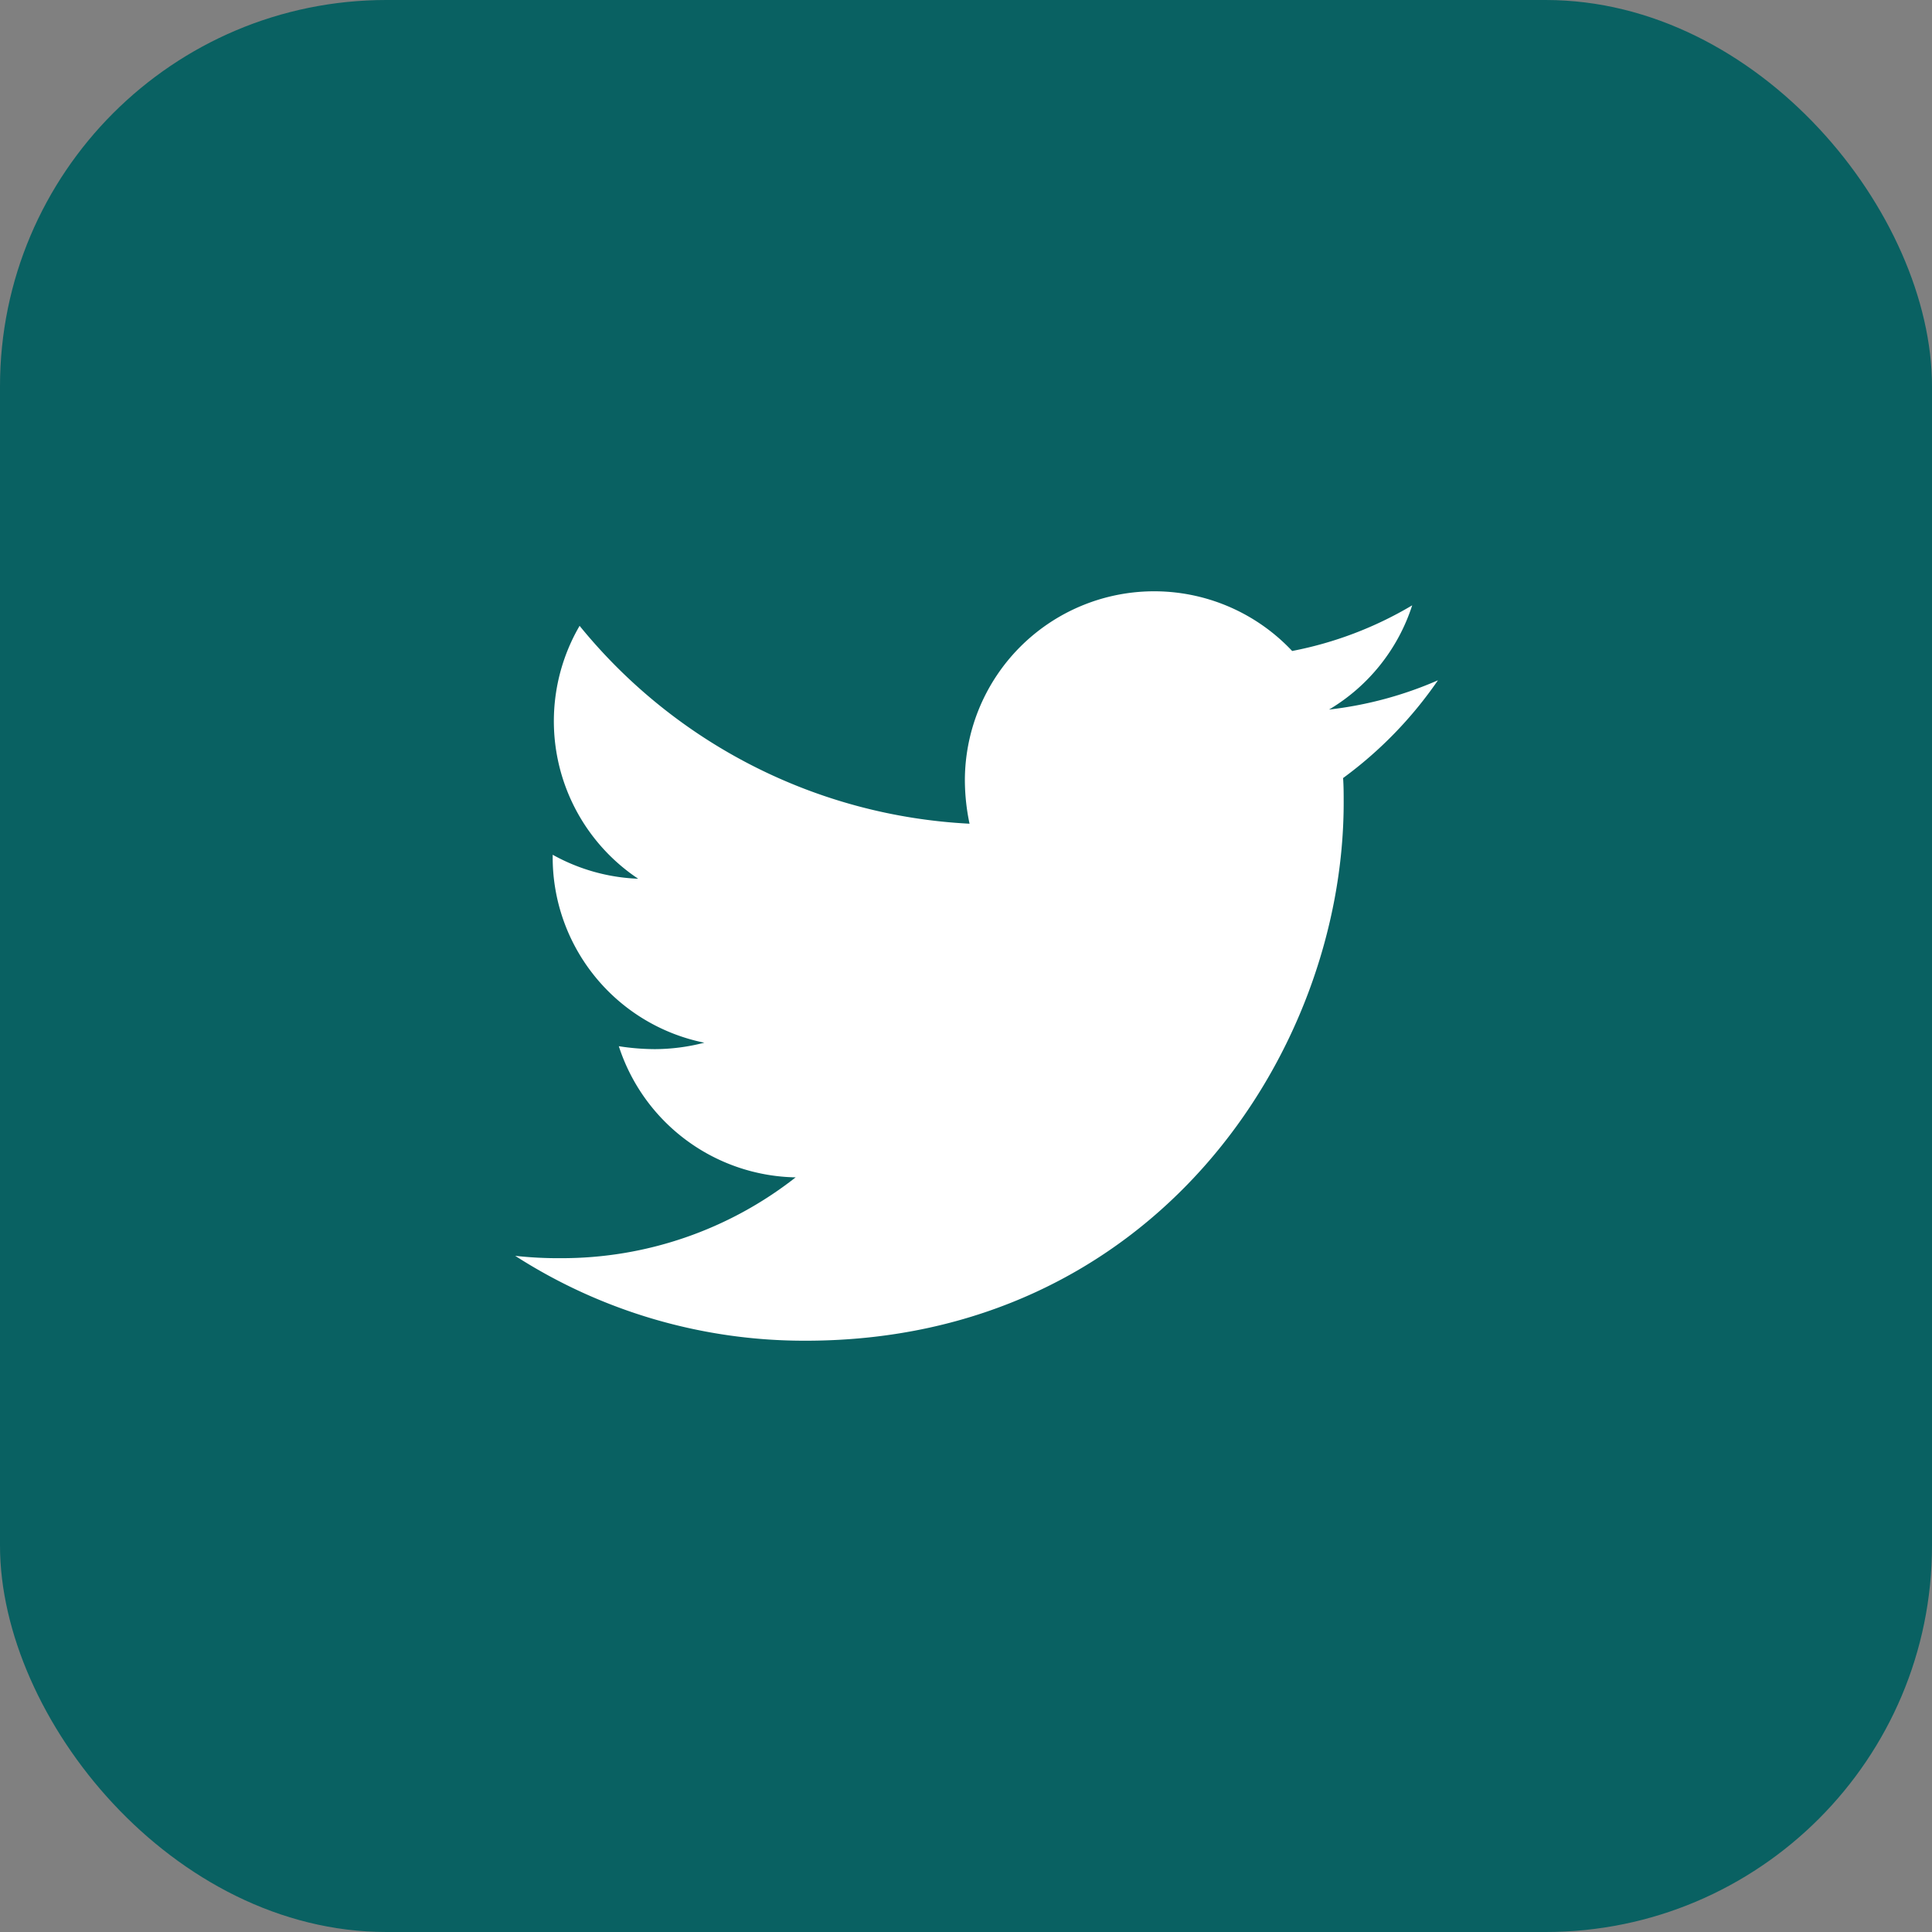 <svg xmlns="http://www.w3.org/2000/svg" width="60" height="60" viewBox="0 0 60 60"><rect x="0" y="0" width="60" height="60" fill="#808080" stroke="none"/><defs><style>.a{fill:#096162;}.b{fill:#fff;}</style></defs><g transform="translate(-1741 -406)"><rect class="a" width="60" height="60" rx="12" transform="translate(1741 406)"/><path class="b" d="M25.711,53.882c.018.255.018.509.018.764,0,7.764-5.909,16.71-16.71,16.71A16.6,16.6,0,0,1,0,68.72a12.149,12.149,0,0,0,1.418.073A11.762,11.762,0,0,0,8.71,66.283,5.883,5.883,0,0,1,3.218,62.21a7.407,7.407,0,0,0,1.109.091,6.212,6.212,0,0,0,1.546-.2,5.874,5.874,0,0,1-4.709-5.764v-.073a5.915,5.915,0,0,0,2.655.745A5.882,5.882,0,0,1,2,49.155,16.694,16.694,0,0,0,14.11,55.3a6.63,6.63,0,0,1-.145-1.346,5.879,5.879,0,0,1,10.164-4.018,11.563,11.563,0,0,0,3.728-1.418,5.857,5.857,0,0,1-2.582,3.237,11.774,11.774,0,0,0,3.382-.909A12.625,12.625,0,0,1,25.711,53.882Z" transform="translate(1757 376.281)"/></g></svg>